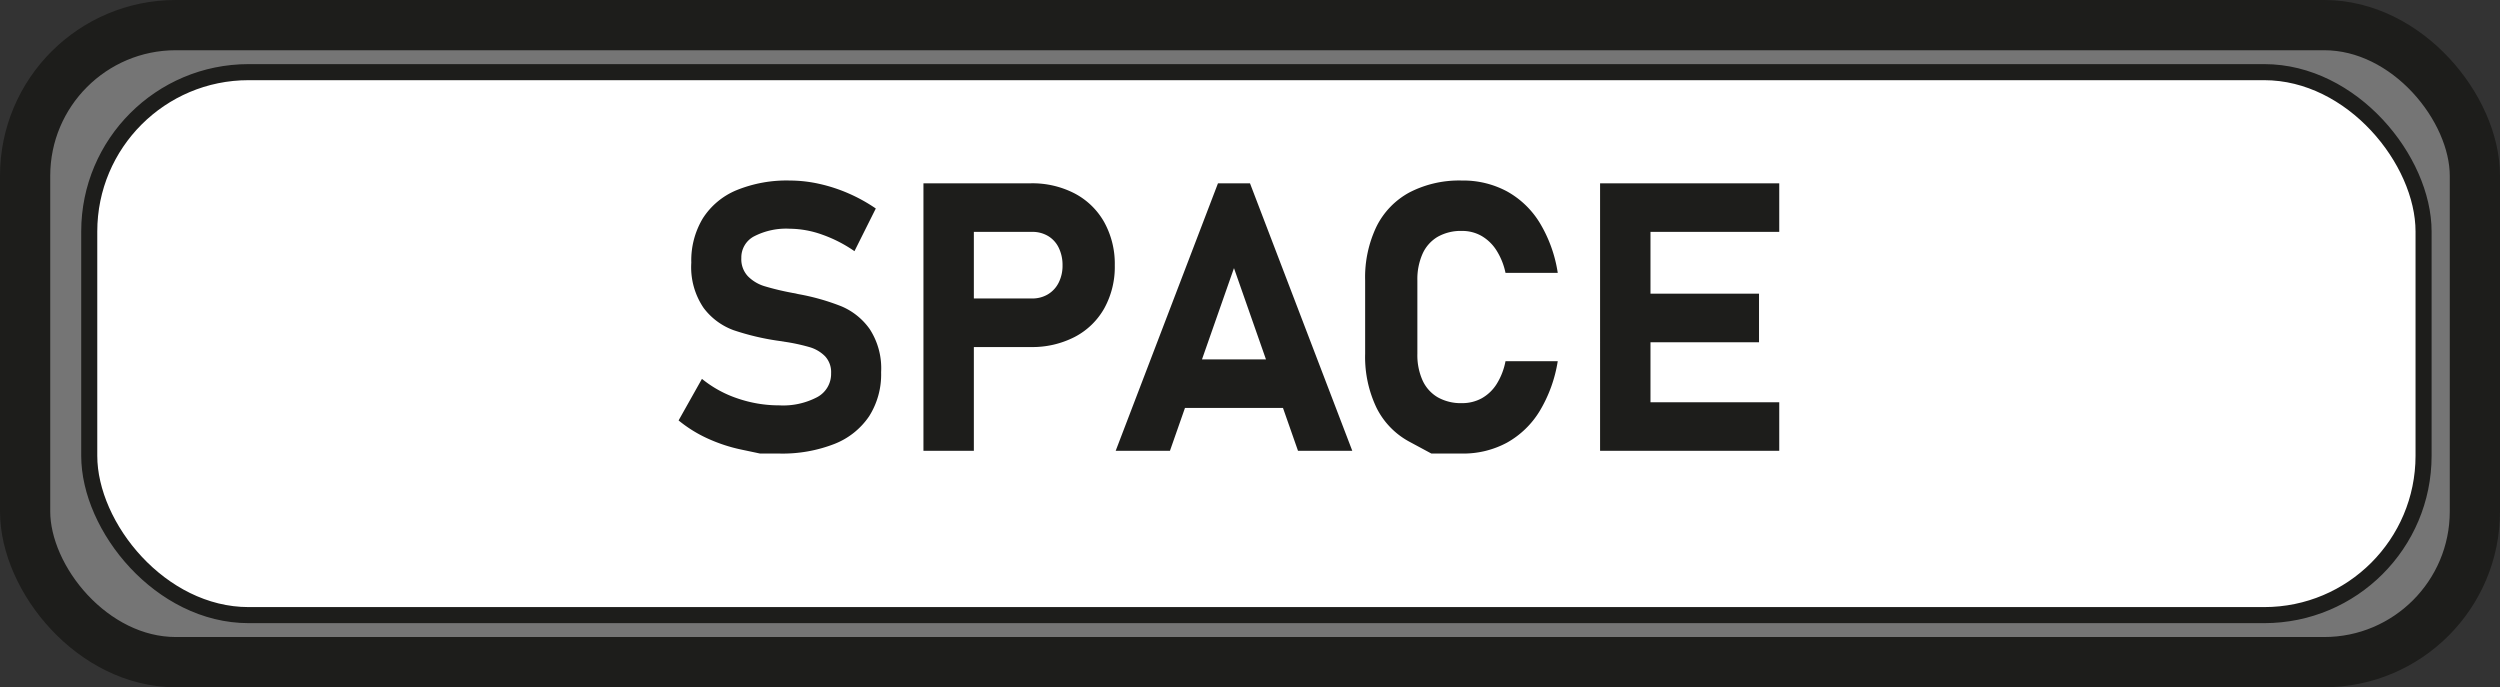 <svg xmlns="http://www.w3.org/2000/svg" viewBox="0 0 199.064 54.723"><rect x="0" y="0" width="199.064" height="54.723" fill="#333333" stroke="none"/><defs><style>.cls-1{fill:#757575;stroke-width:4px;}.cls-1,.cls-2{stroke:#1d1d1b;stroke-miterlimit:10;}.cls-2{fill:#fff;stroke-width:1.279px;}.cls-3{fill:#1d1d1b;}</style></defs><title>barre_espace</title><g id="Calque_2" data-name="Calque 2"><g id="Calque_1-2" data-name="Calque 1"><rect class="cls-1" x="2" y="2" width="195.064" height="50.723" rx="12"/><rect class="cls-2" x="7.106" y="5.745" width="185.872" height="43.234" rx="12.688"/><path class="cls-3" d="M60.522,36.114s-.486-.103-1.458-.308a12.835,12.835,0,0,1-2.739-.9,10.544,10.544,0,0,1-2.292-1.429L55.893,30.167a8.991,8.991,0,0,0,2.842,1.56,10.166,10.166,0,0,0,3.311.55,5.819,5.819,0,0,0,3.047-.667,2.094,2.094,0,0,0,1.084-1.882v-.015a1.853,1.853,0,0,0-.483-1.348,2.872,2.872,0,0,0-1.26-.732,15.263,15.263,0,0,0-1.992-.425.259.259,0,0,0-.081-.015.254.254,0,0,1-.08-.015l-.322-.044a19.883,19.883,0,0,1-3.545-.842,5.221,5.221,0,0,1-2.388-1.773,5.758,5.758,0,0,1-.981-3.596v-.015a6.489,6.489,0,0,1,.923-3.53A5.825,5.825,0,0,1,58.647,15.144a10.567,10.567,0,0,1,4.248-.769,10.811,10.811,0,0,1,2.336.264,12.682,12.682,0,0,1,2.337.762,13.034,13.034,0,0,1,2.168,1.201l-1.699,3.398a10.778,10.778,0,0,0-2.571-1.318,7.777,7.777,0,0,0-2.57-.469,5.571,5.571,0,0,0-2.856.608,1.895,1.895,0,0,0-1.011,1.706v.015A1.982,1.982,0,0,0,59.555,22a3.137,3.137,0,0,0,1.304.784,20.718,20.718,0,0,0,2.183.527.989.989,0,0,0,.117.022.987.987,0,0,1,.117.021,1.455,1.455,0,0,1,.168.037c.054.014.11.026.169.036a17.803,17.803,0,0,1,3.376.96A5.252,5.252,0,0,1,69.252,26.205a5.718,5.718,0,0,1,.908,3.42v.029a6.21,6.21,0,0,1-.952,3.486,5.953,5.953,0,0,1-2.776,2.212,11.361,11.361,0,0,1-4.387.762Z"/><path class="cls-3" d="M73.53,14.596h4.014V35.894H73.53Zm1.831,9.17h6.812a2.404,2.404,0,0,0,1.267-.33,2.252,2.252,0,0,0,.857-.93,2.979,2.979,0,0,0,.308-1.377,3.117,3.117,0,0,0-.301-1.398,2.195,2.195,0,0,0-.85-.938,2.432,2.432,0,0,0-1.281-.33H75.361V14.596h6.709a7.309,7.309,0,0,1,3.508.812,5.78,5.78,0,0,1,2.352,2.293,6.855,6.855,0,0,1,.835,3.428,6.81,6.81,0,0,1-.835,3.42,5.74,5.74,0,0,1-2.352,2.278,7.363,7.363,0,0,1-3.508.806h-6.709Z"/><path class="cls-3" d="M96.982,14.596h2.549l8.145,21.299H103.354l-5.098-14.546-5.098,14.546H88.837Zm-4.233,14.019h11.206V32.481H92.749Z"/><path class="cls-3" d="M113.974,36.114s-.576-.31-1.729-.931a6.201,6.201,0,0,1-2.637-2.709,9.372,9.372,0,0,1-.908-4.3V22.33a9.362,9.362,0,0,1,.908-4.299,6.242,6.242,0,0,1,2.637-2.718,8.612,8.612,0,0,1,4.16-.938,7.362,7.362,0,0,1,3.589.864,7.059,7.059,0,0,1,2.614,2.513,10.833,10.833,0,0,1,1.429,3.977h-4.16a5.38,5.38,0,0,0-.726-1.802,3.477,3.477,0,0,0-1.187-1.143,3.099,3.099,0,0,0-1.56-.396,3.738,3.738,0,0,0-1.919.462,2.982,2.982,0,0,0-1.209,1.348,4.966,4.966,0,0,0-.417,2.131v5.845a4.919,4.919,0,0,0,.417,2.124,2.987,2.987,0,0,0,1.209,1.34,3.738,3.738,0,0,0,1.919.462,3.218,3.218,0,0,0,1.582-.388,3.33,3.33,0,0,0,1.187-1.136,5.268,5.268,0,0,0,.703-1.816h4.16a11.031,11.031,0,0,1-1.443,3.978A7.091,7.091,0,0,1,119.987,35.25a7.319,7.319,0,0,1-3.581.864Z"/><path class="cls-3" d="M127.407,14.596h4.014V35.894h-4.014Zm1.45,0h12.817v3.867H128.857Zm0,8.789H140.063v3.867H128.857Zm0,8.643h12.817v3.867H128.857Z"/></g></g></svg>